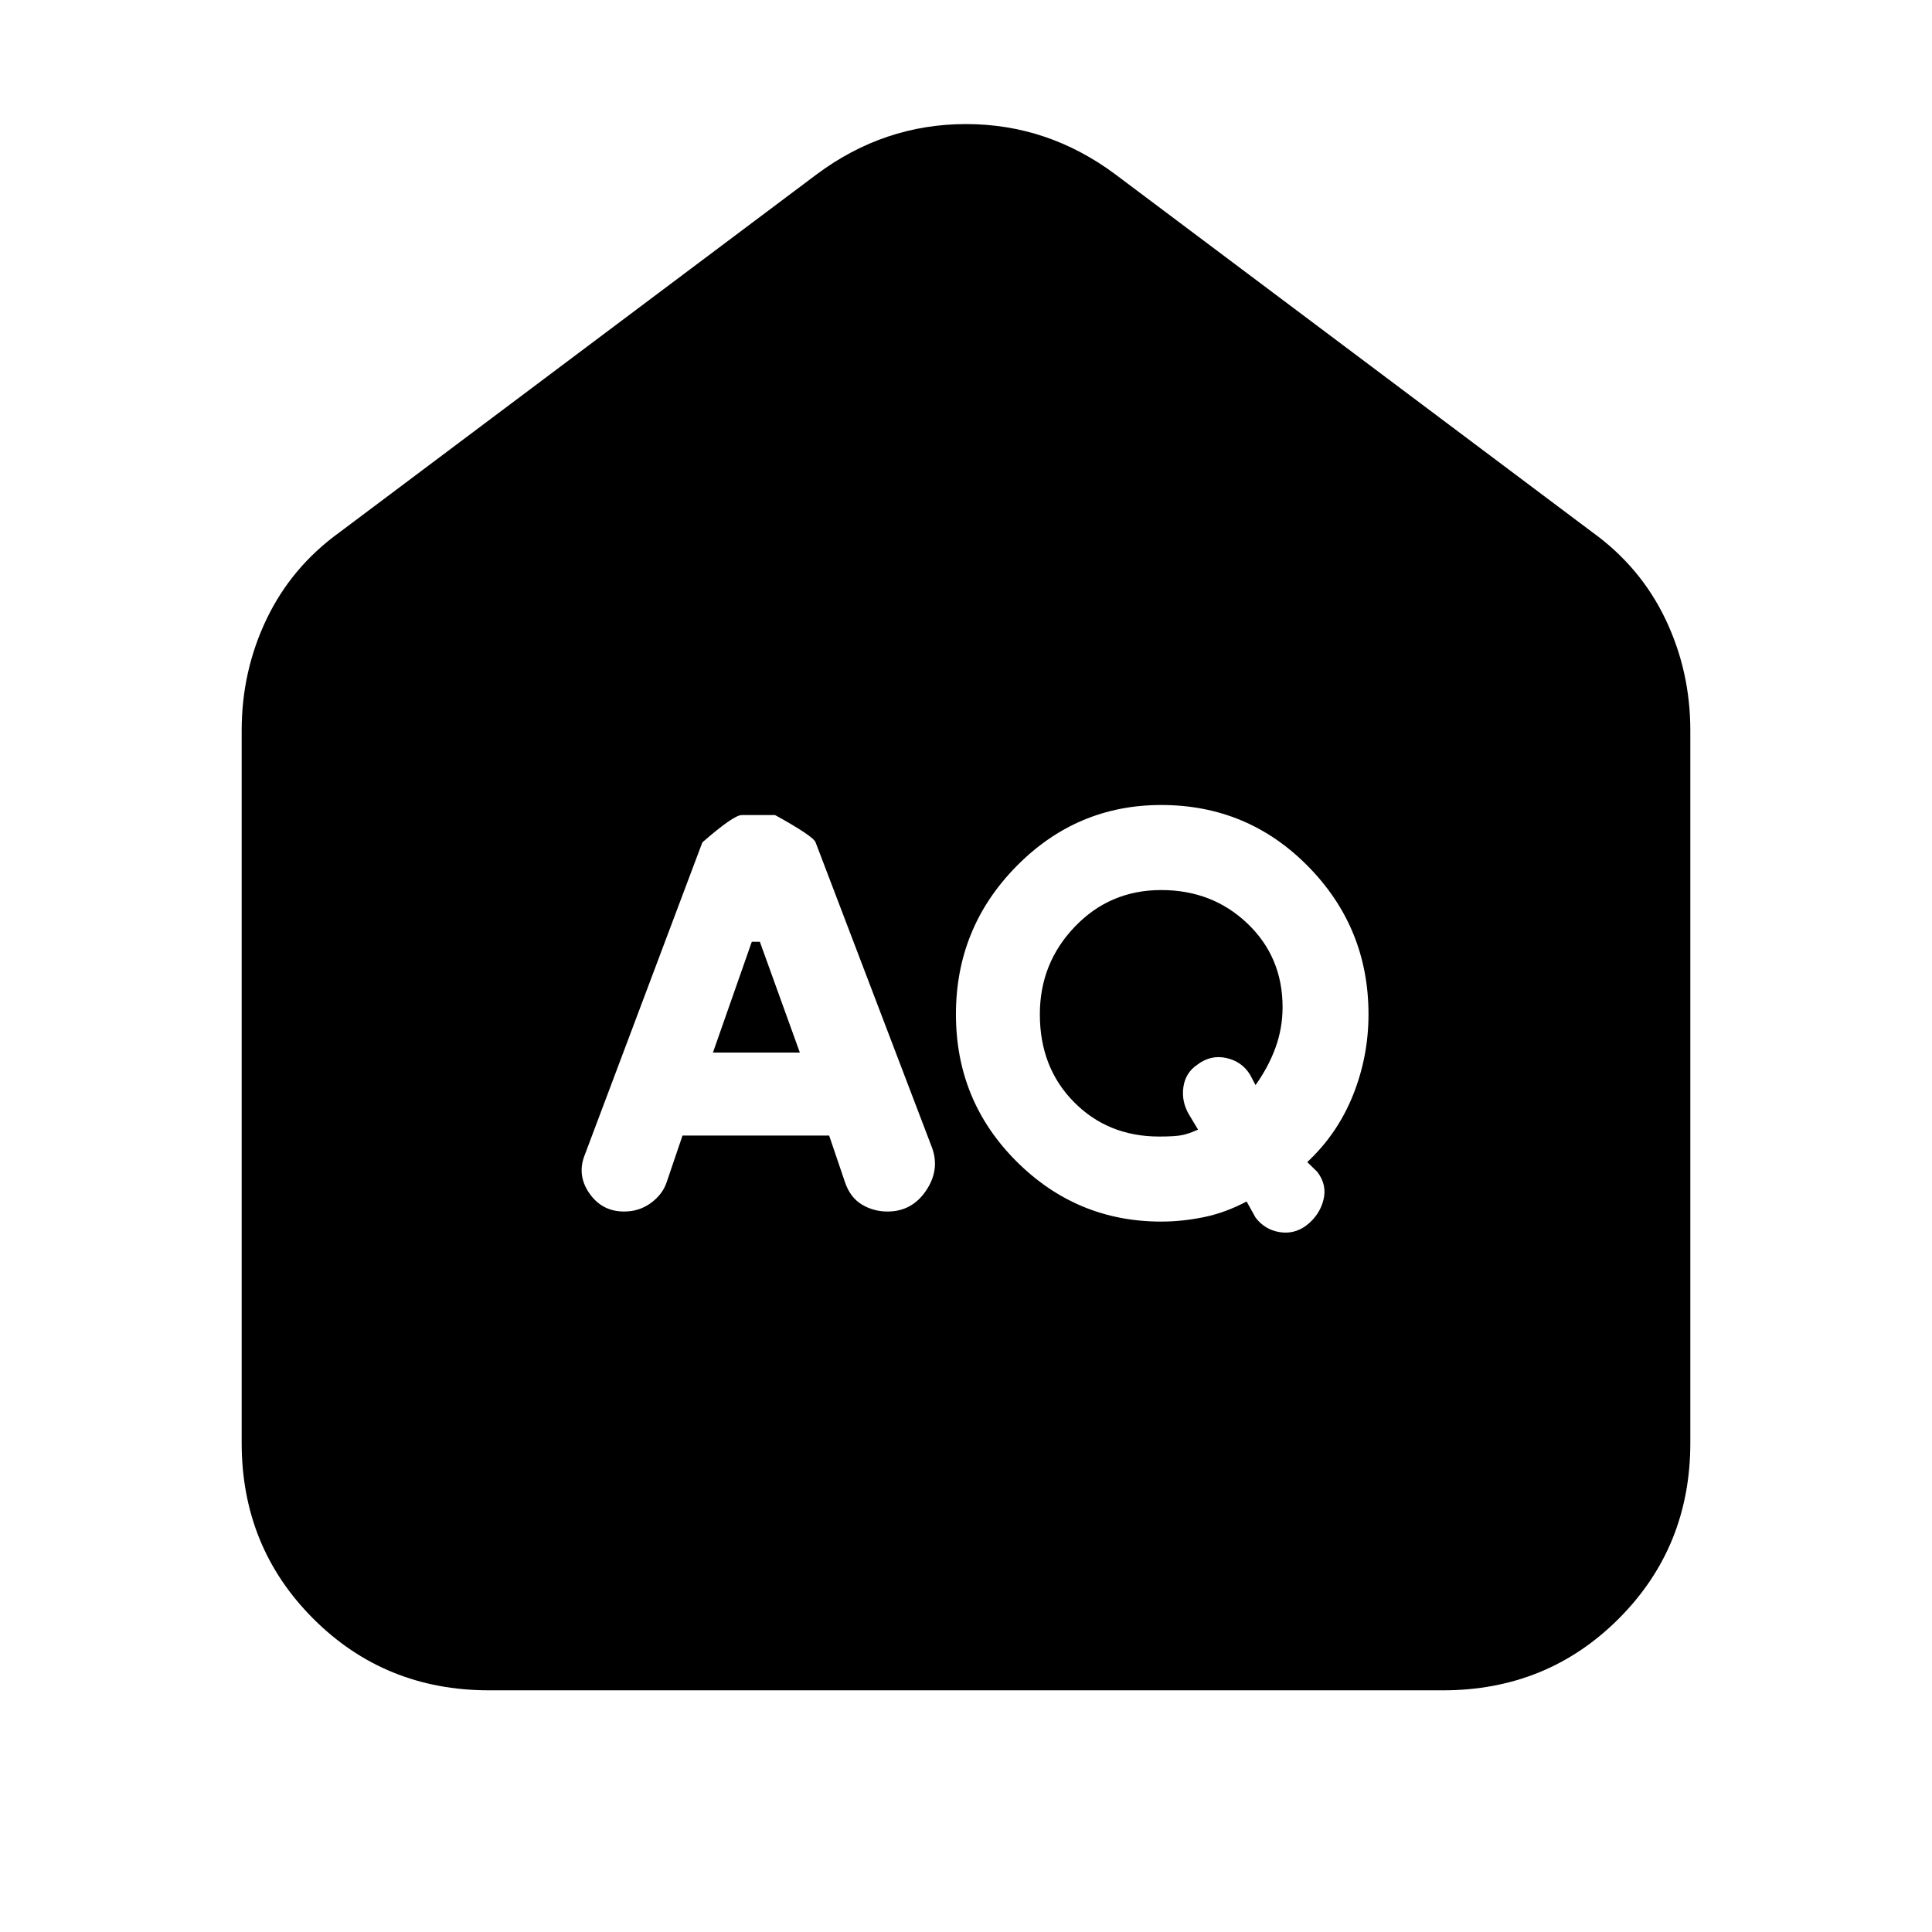<svg xmlns="http://www.w3.org/2000/svg" height="24" viewBox="0 -960 960 960" width="24"><path d="m354.261-437 19.304-55.043h4L397.435-437h-43.174ZM576-395.261q-25.435 0-42.37-17.152-16.934-17.152-16.934-43.587 0-25.435 17.434-43.587 17.435-18.152 42.87-18.152t42.87 16.652q17.434 16.652 17.434 41.522 0 10.435-3.5 20.087t-9.934 18.652L621.13-426q-4-6.565-11.782-8.283Q601.565-436 595-431q-6 4-7 11.283-1 7.282 3 13.847l4.304 7.174q-4.434 2-7.869 2.718-3.435.717-11.435.717Zm-236.87-.478H412l7.87 23.174q2.565 7.565 8.347 11.065Q434-358 441-358q12.13 0 19.13-10.348 7-10.348 3-21.348l-57.869-151.739q-1-3-20.131-13.565h-16.565q-4 0-19.565 13.565L290.565-386.13q-4 10 2.283 19.065Q299.13-358 310.13-358q7.566 0 13.348-4.283 5.783-4.282 7.783-10.282l7.869-23.174ZM577-353q10.435 0 21.217-2.217Q609-357.435 619.435-363l4.435 8q4.565 6 11.847 7.217Q643-346.565 649-351q6.565-5 8.565-12.565 2-7.565-3-14.131l-5-4.869q15-14 22.718-33.218Q680-435 680-456q0-43-30-73.5T577-560q-42 0-72 30.5T475-456q0 43 30 73t72 30ZM243.044-120.087q-51.783 0-87.37-35.587t-35.587-87.37v-353.999q0-29.522 12.413-55.414 12.413-25.891 36.37-43.152l236.956-177.782q33.522-24.957 74.174-24.957 40.652 0 74.174 24.957L791.13-695.609q23.957 17.261 36.37 43.152 12.413 25.892 12.413 55.414v353.999q0 51.783-35.587 87.37t-87.37 35.587H243.044Z"/></svg>